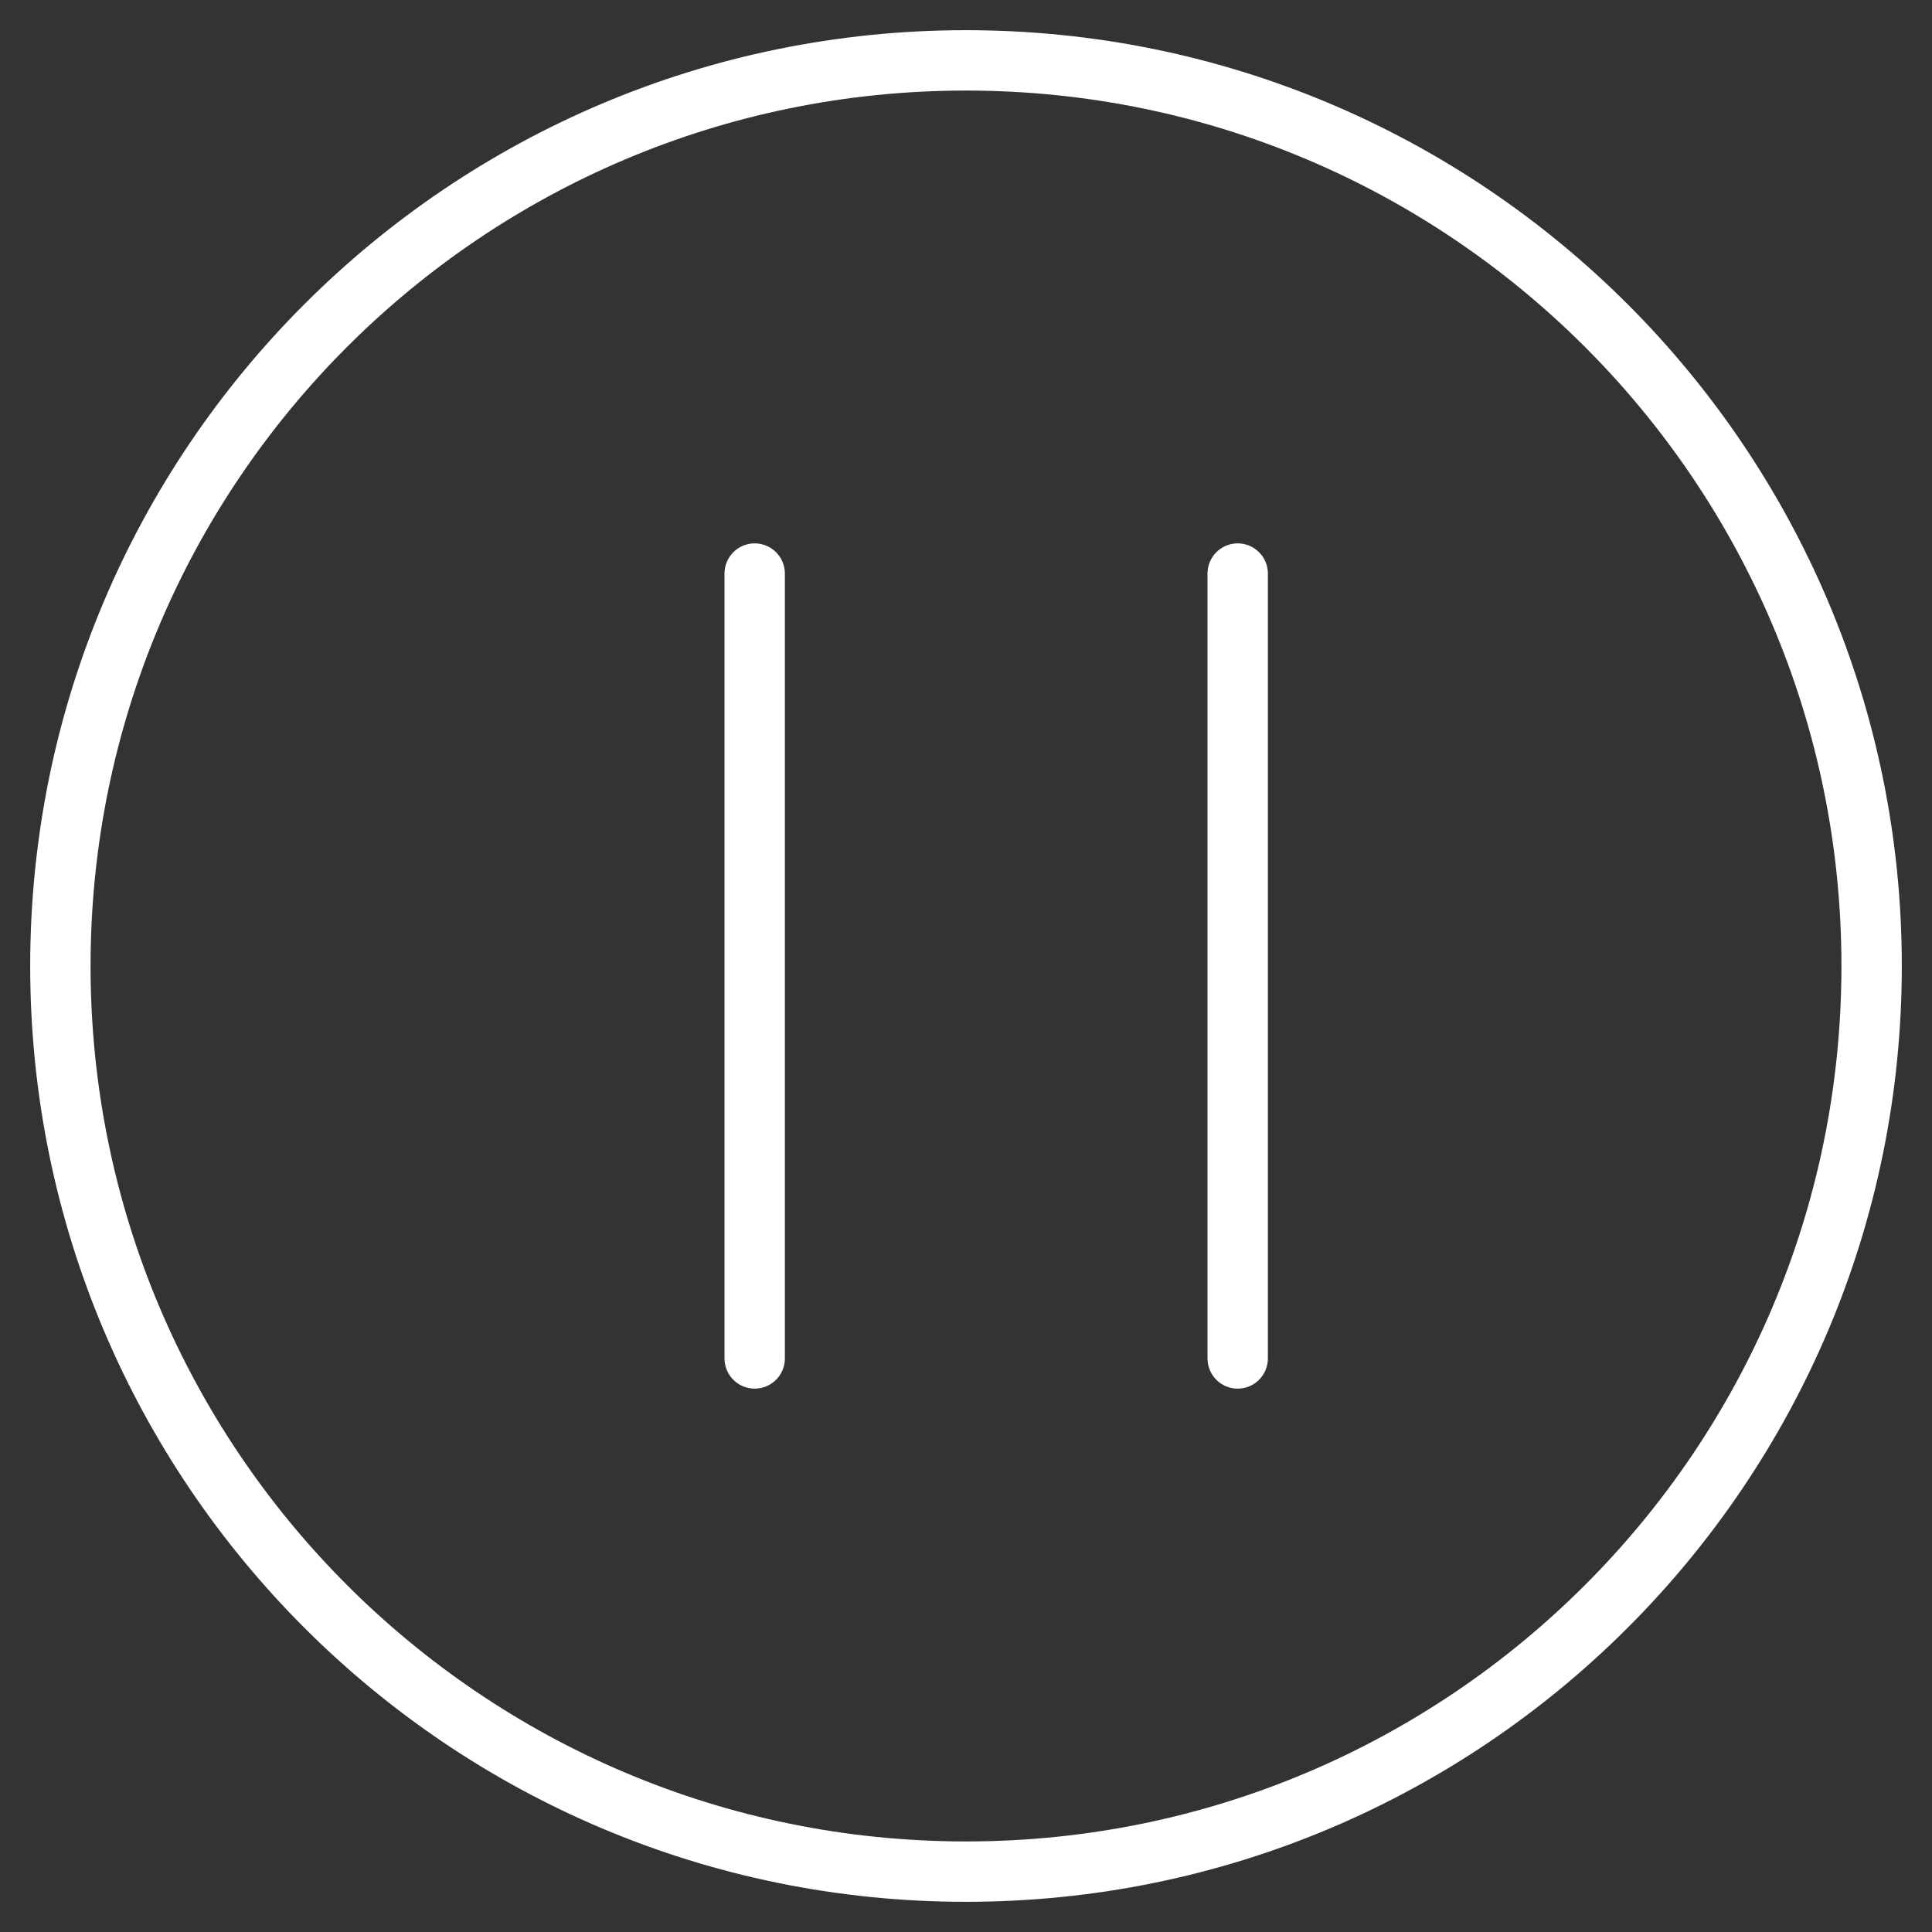 <svg width="32" height="32" viewBox="0 0 32 32" fill="none" xmlns="http://www.w3.org/2000/svg">
<rect x="0" y="0" width="32" height="32" fill="#333333" stroke="none"/>
<path d="M16 31C24.284 31 31 24.284 31 16C31 7.716 24.284 1 16 1C7.716 1 1 7.716 1 16C1 24.284 7.716 31 16 31Z" stroke="white" stroke-linecap="round" stroke-linejoin="round"/>
<line x1="12.5" y1="9.5" x2="12.5" y2="22.5" stroke="white" stroke-linecap="round"/>
<line x1="20.5" y1="9.5" x2="20.5" y2="22.5" stroke="white" stroke-linecap="round"/>
</svg>
